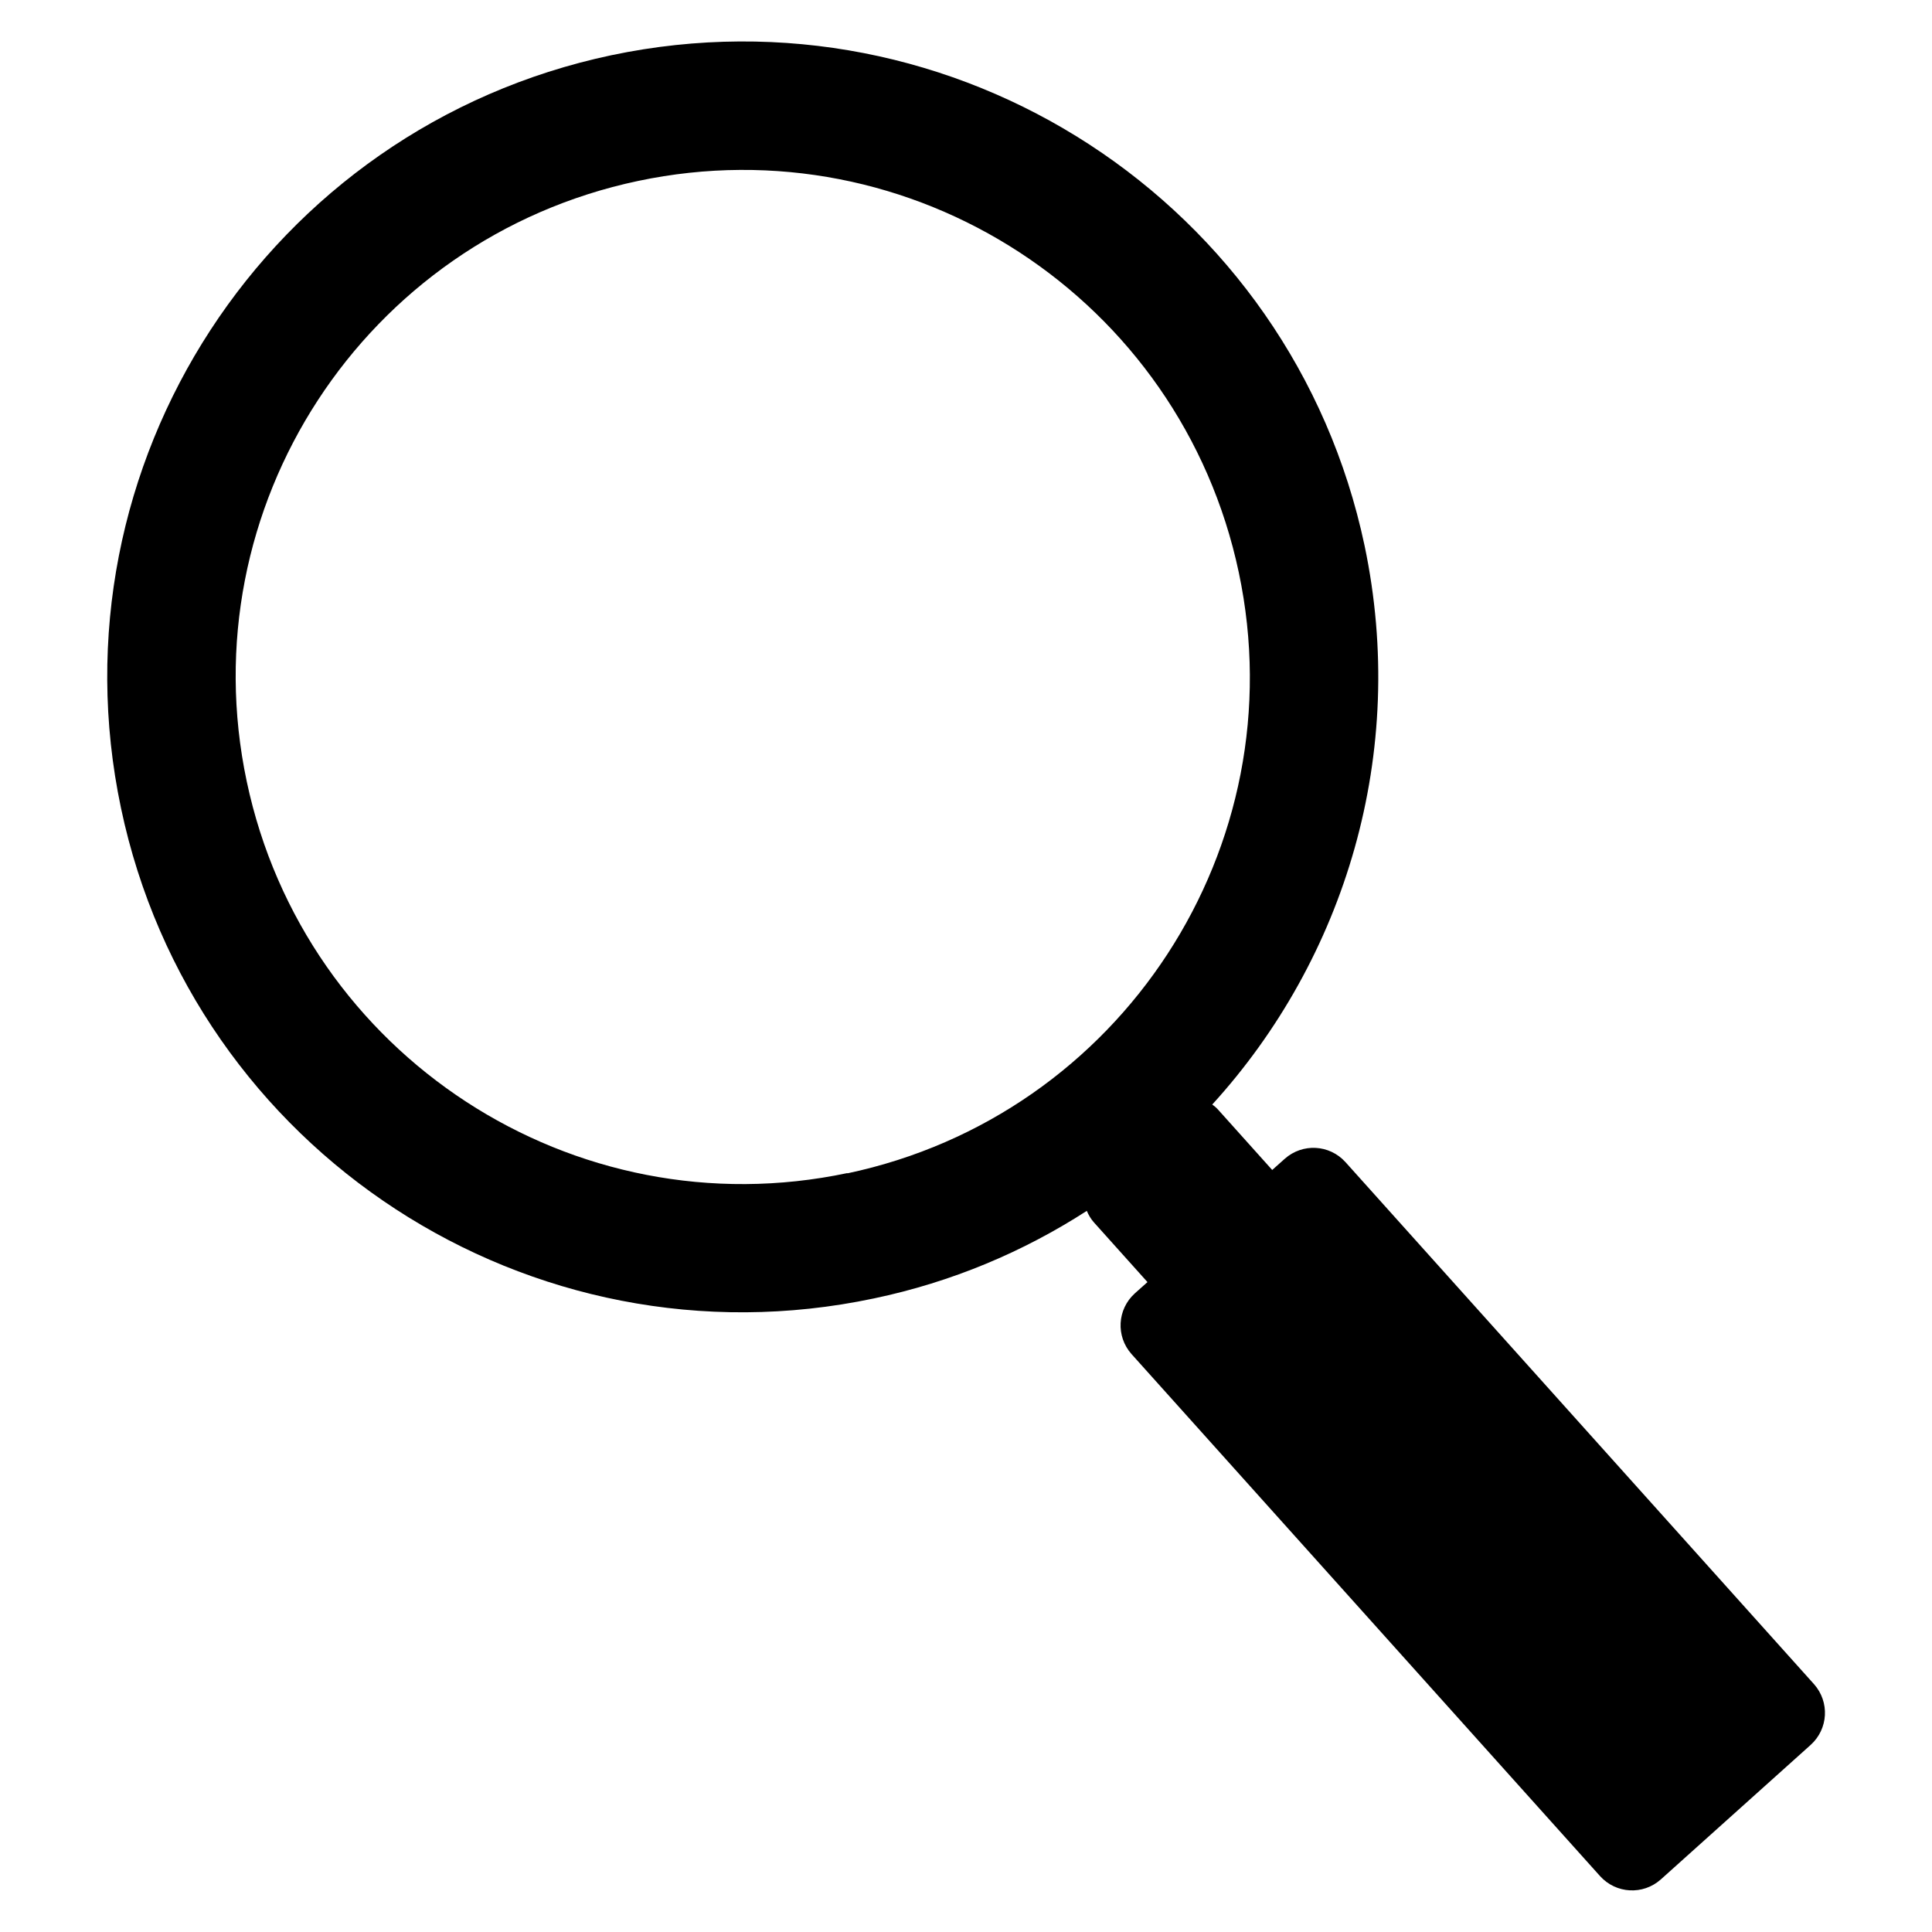 <?xml version="1.0" encoding="UTF-8"?>
<svg id="Layer_2" data-name="Layer 2" xmlns="http://www.w3.org/2000/svg" viewBox="0 0 56.69 56.69">
  <defs>
    <style>
      .cls-1 {
        fill: none;
      }
    </style>
  </defs>
  <g id="Layer_1-2" data-name="Layer 1">
    <g>
      <path d="M53.23,49.42l-13.75-15.32c-.47-.52-1.26-.56-1.78-.1l-.37,.33-1.57-1.75c-.06-.07-.12-.12-.19-.17,3.9-4.28,5.75-10.31,4.47-16.4C37.91,5.94,28.02-.5,17.94,1.62,7.87,3.75,1.43,13.64,3.55,23.71c2.12,10.07,12.01,16.52,22.09,14.39,2.29-.48,4.39-1.37,6.25-2.57,.05,.12,.12,.24,.21,.34l1.57,1.75-.37,.33c-.52,.47-.56,1.26-.1,1.78l13.75,15.32c.47,.52,1.26,.56,1.78,.1l4.4-3.95c.52-.47,.56-1.26,.1-1.78Zm-28.36-15c-8.04,1.7-15.93-3.45-17.63-11.49S10.68,7.01,18.72,5.31c8.04-1.7,15.93,3.45,17.63,11.49,1.7,8.04-3.45,15.93-11.49,17.63Z"/>
      <rect class="cls-1" width="56.69" height="56.69"/>
    </g>
  </g>
</svg>